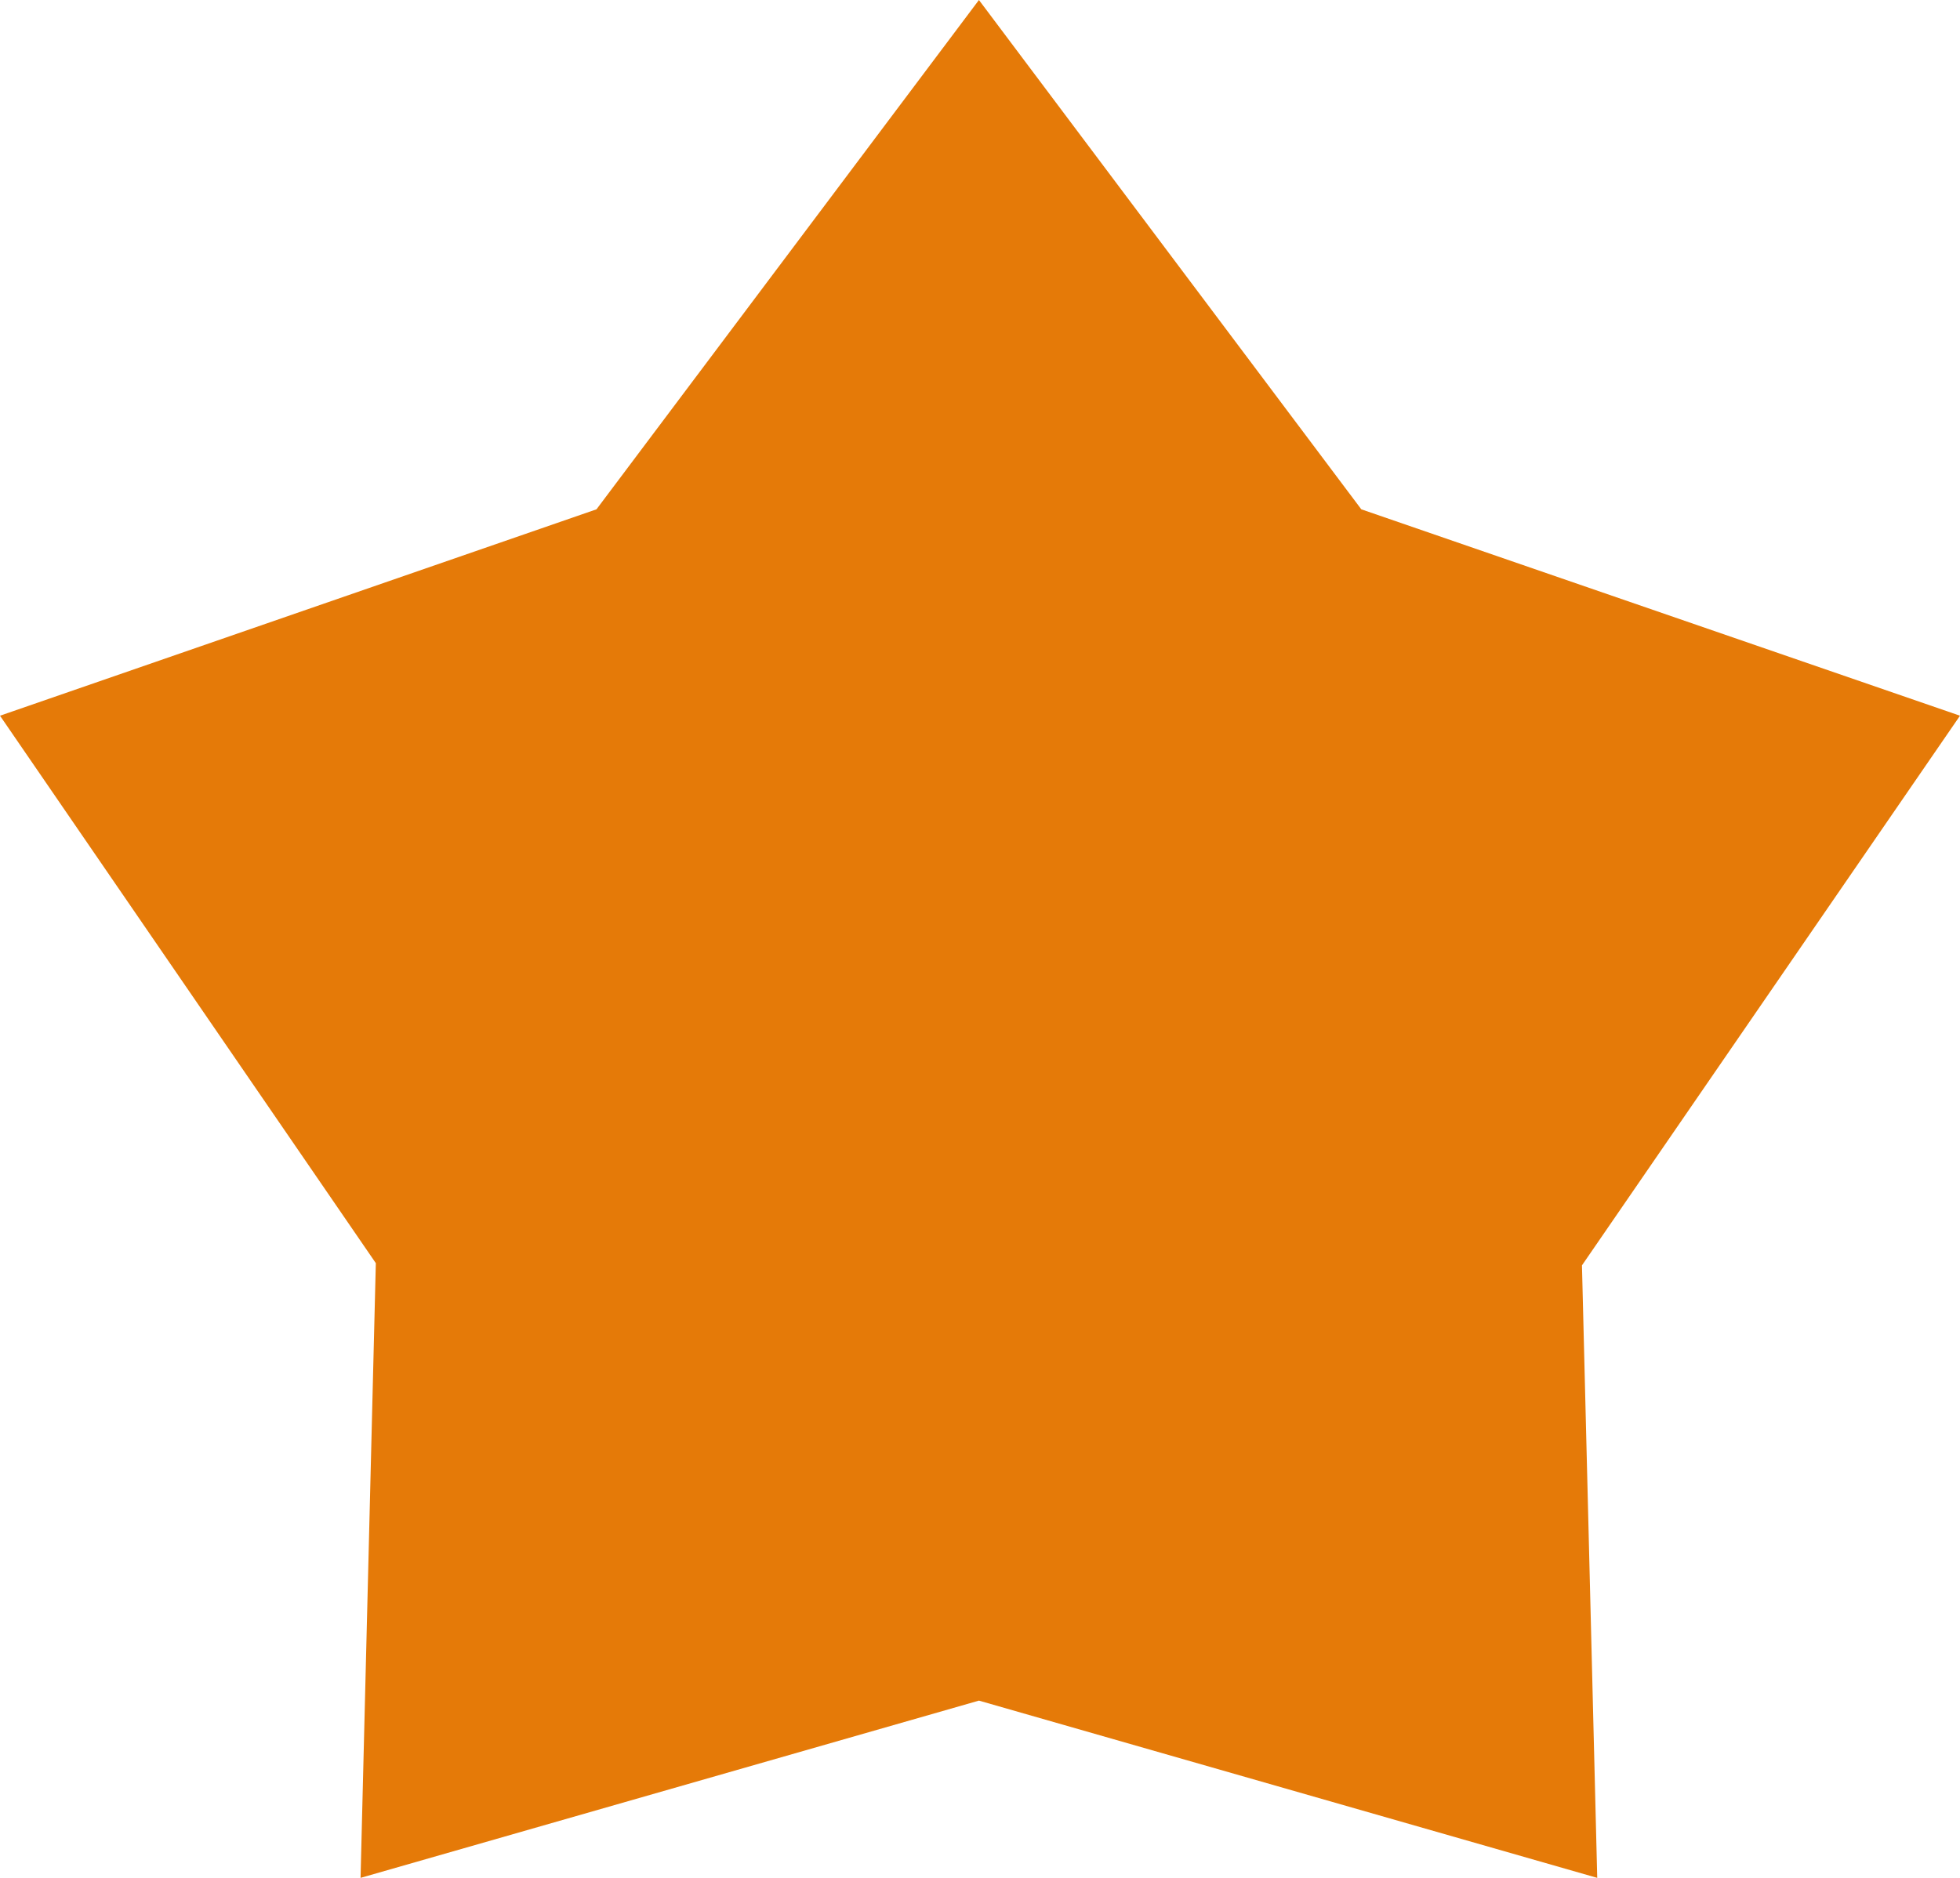 <svg width="24" height="23" viewBox="0 0 24 23" fill="none" xmlns="http://www.w3.org/2000/svg">
<path d="M7.304 6.238L11.987 0L16.669 6.238L24 8.766L19.371 15.498L19.558 23L11.987 20.829L4.415 23L4.602 15.471L0 8.766L7.304 6.238Z" fill="#E57A08"/>
</svg>

